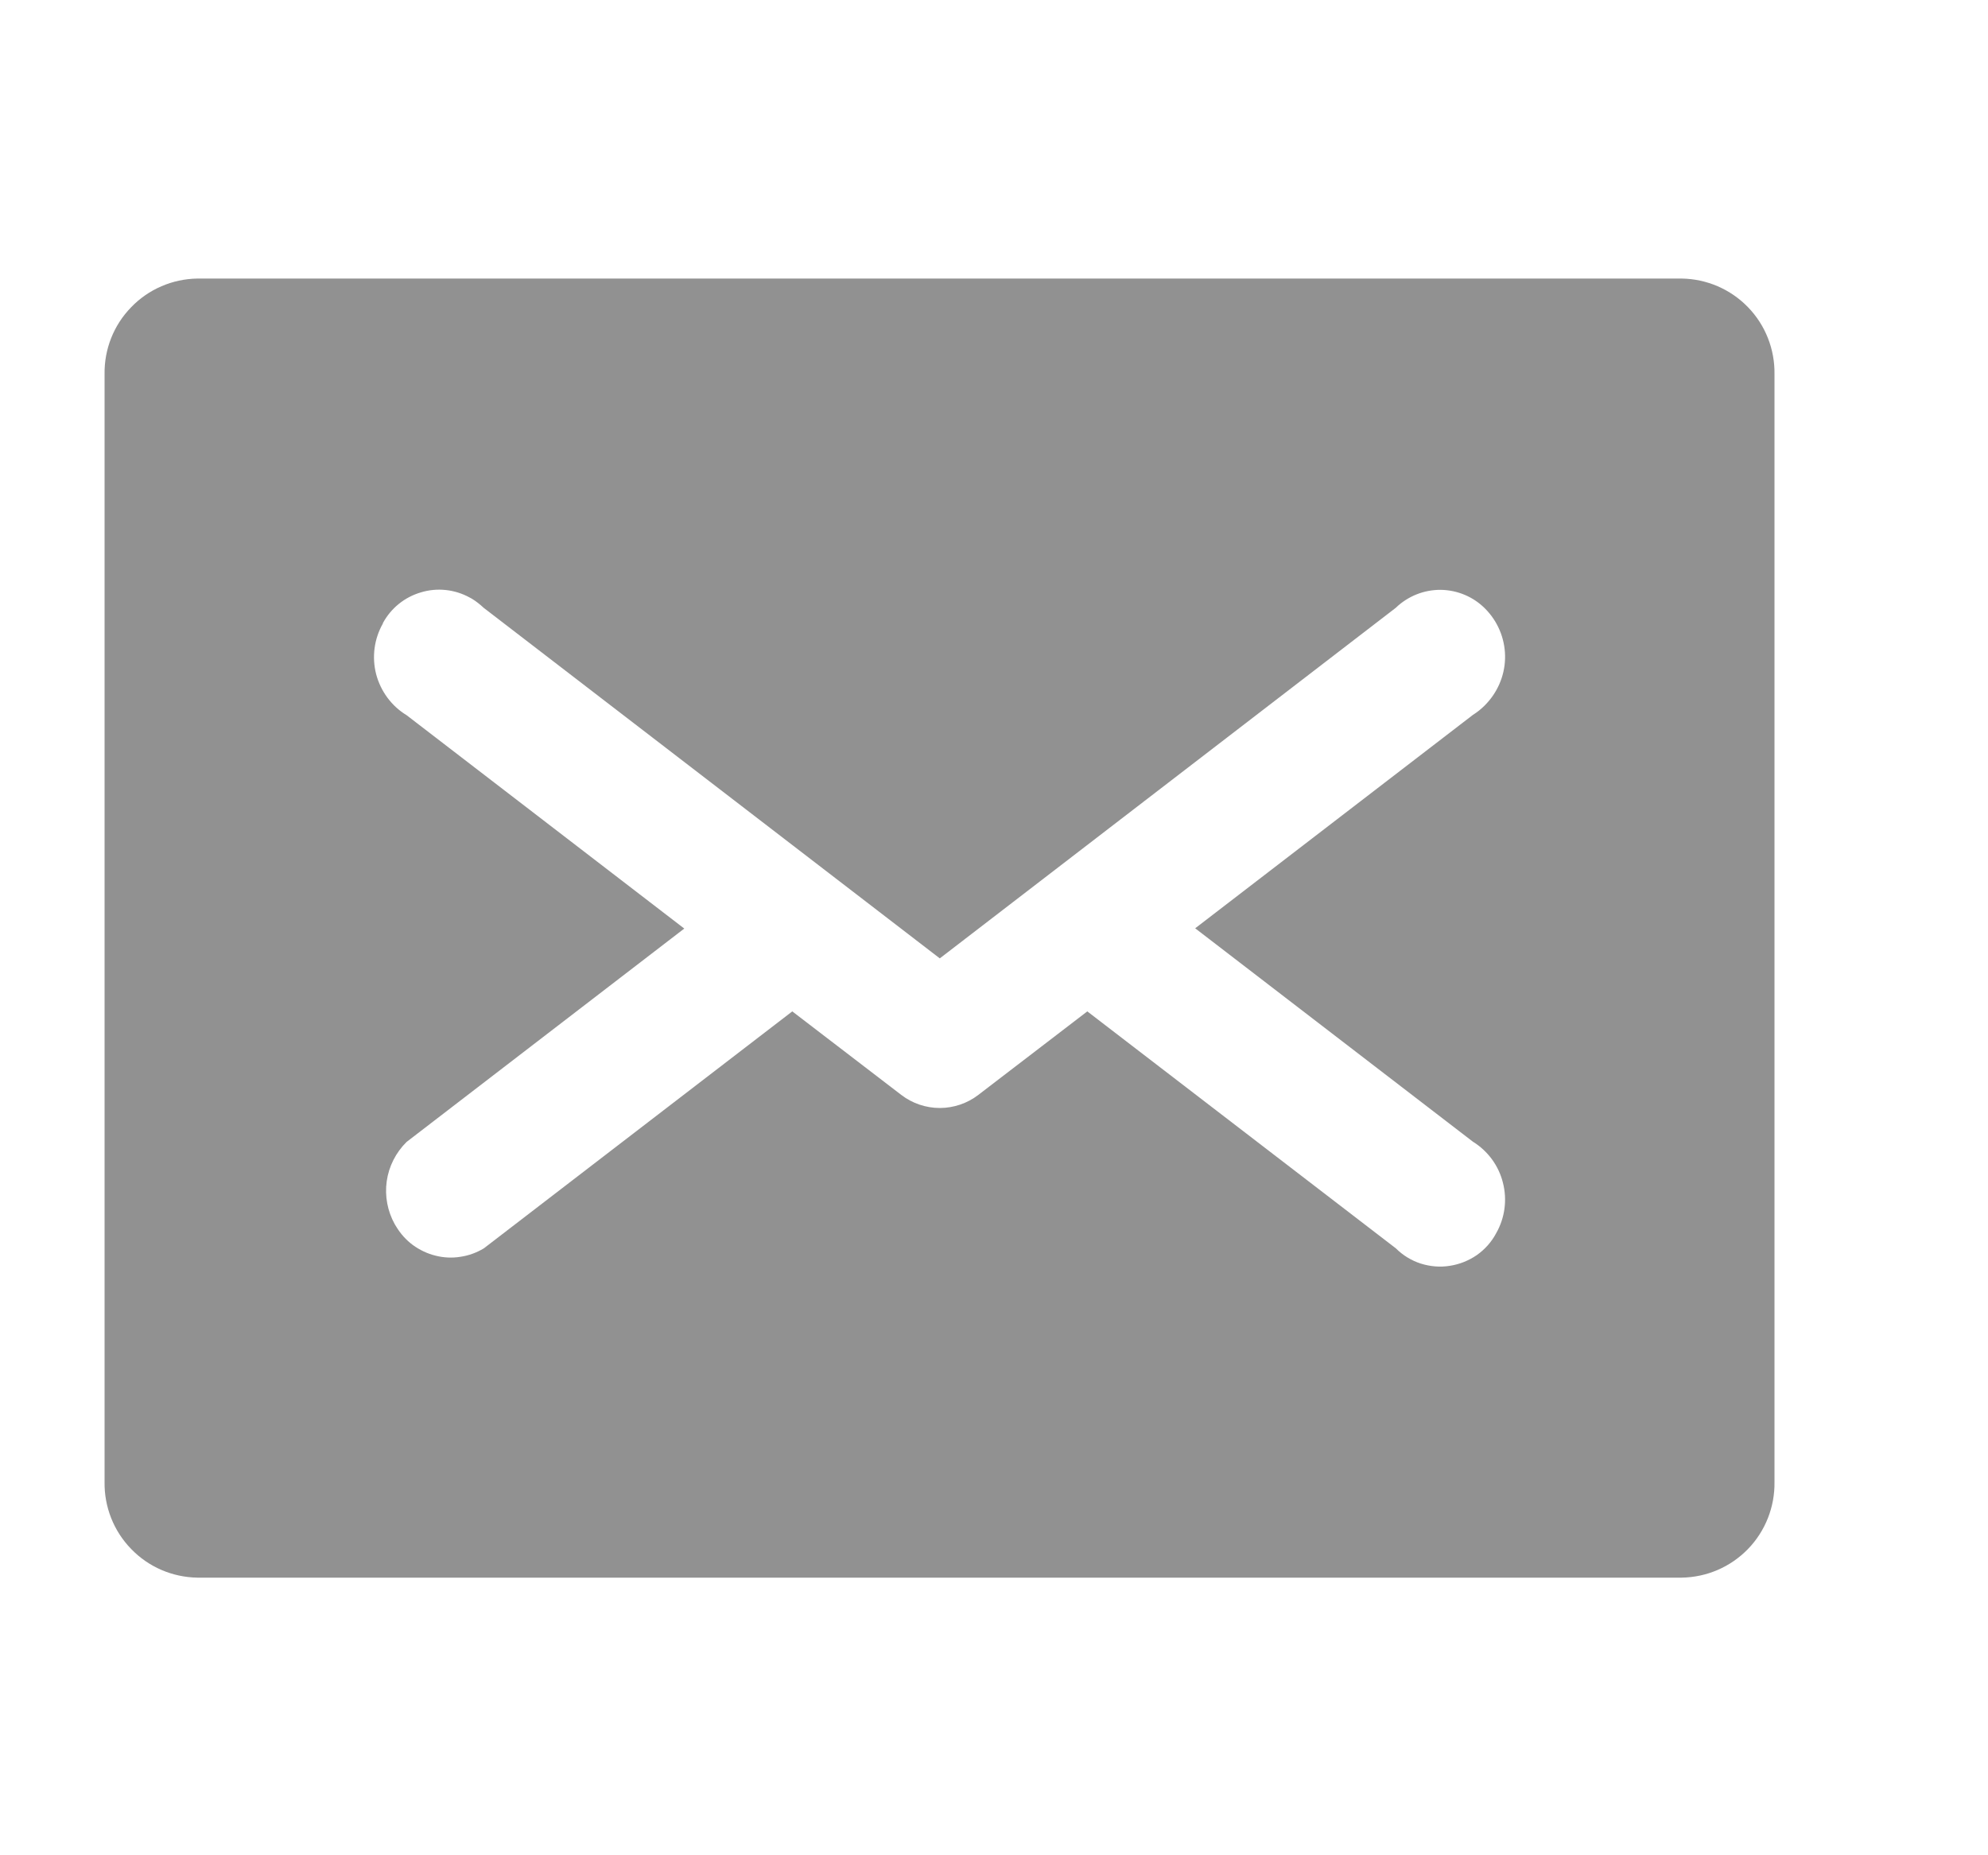 <svg width="15" height="14" viewBox="0 0 15 14" fill="none" xmlns="http://www.w3.org/2000/svg">
<path d="M12.689 2.102H1.489C1.301 2.105 1.121 2.182 0.99 2.318C0.858 2.453 0.786 2.635 0.789 2.824V11.183C0.786 11.371 0.858 11.554 0.99 11.689C1.121 11.825 1.301 11.902 1.489 11.905H12.689C12.878 11.902 13.057 11.825 13.189 11.689C13.32 11.554 13.392 11.371 13.389 11.183V2.824C13.392 2.635 13.32 2.453 13.189 2.318C13.057 2.182 12.878 2.105 12.689 2.102ZM2.889 4.702C2.95 4.589 3.053 4.506 3.176 4.47C3.298 4.433 3.43 4.447 3.542 4.508L3.559 4.517C3.592 4.537 3.622 4.561 3.65 4.587L7.091 7.232L10.531 4.587C10.622 4.499 10.744 4.45 10.871 4.451C10.998 4.453 11.119 4.504 11.208 4.595L11.223 4.611C11.312 4.709 11.36 4.839 11.356 4.972C11.352 5.105 11.296 5.231 11.201 5.325C11.175 5.351 11.145 5.375 11.113 5.395L9.018 7.005L11.113 8.615C11.226 8.685 11.308 8.796 11.34 8.925C11.373 9.054 11.355 9.19 11.289 9.306C11.254 9.372 11.204 9.428 11.143 9.471C11.082 9.513 11.012 9.541 10.939 9.552C10.865 9.564 10.79 9.557 10.72 9.535C10.649 9.512 10.585 9.473 10.532 9.42L8.204 7.632L7.382 8.262C7.299 8.326 7.196 8.361 7.091 8.361C6.986 8.361 6.883 8.326 6.8 8.262L5.978 7.632L3.651 9.42C3.596 9.453 3.536 9.475 3.473 9.484C3.411 9.494 3.347 9.491 3.285 9.475C3.224 9.46 3.166 9.432 3.115 9.395C3.064 9.357 3.021 9.309 2.989 9.255L2.979 9.239C2.924 9.14 2.902 9.026 2.918 8.913C2.934 8.801 2.987 8.697 3.068 8.617L5.163 7.007L3.068 5.397C2.954 5.328 2.872 5.216 2.838 5.087C2.805 4.958 2.823 4.821 2.889 4.705V4.702Z" fill="#919191"/>
</svg>
